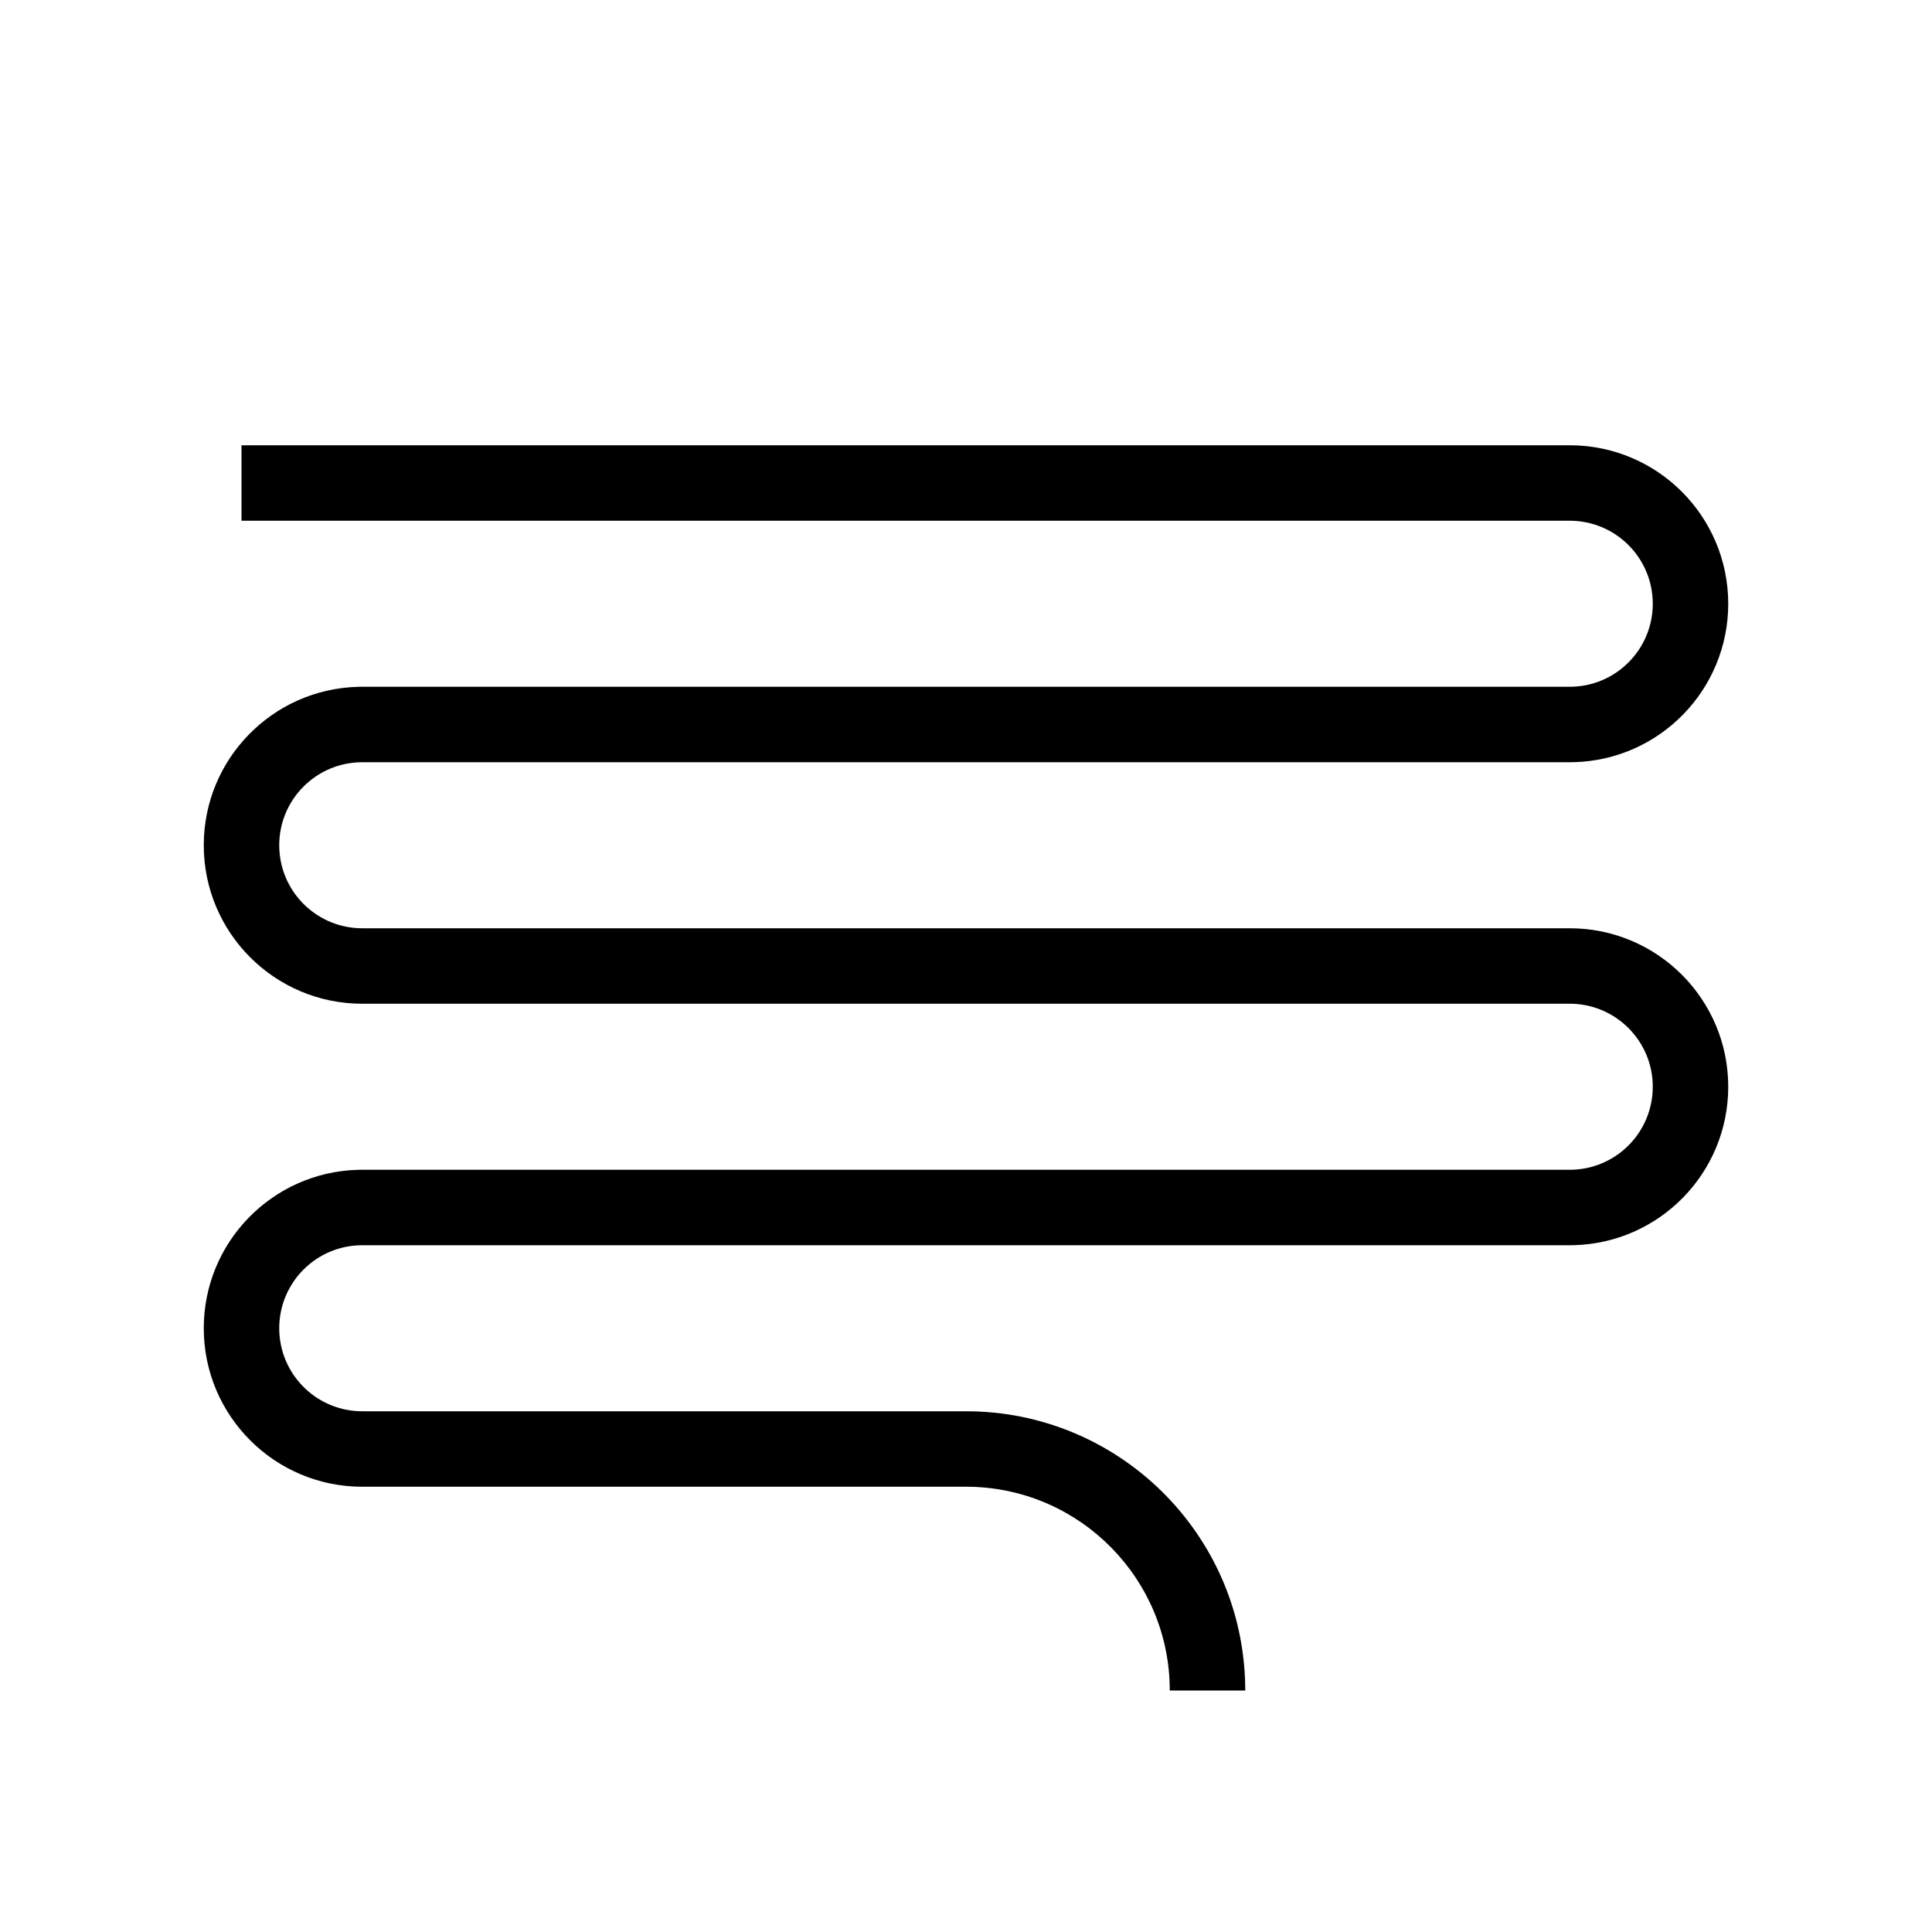 <?xml version="1.0" encoding="UTF-8"?>
<svg width="128px" height="128px" viewBox="0 0 128 128" version="1.1" xmlns="http://www.w3.org/2000/svg" xmlns:xlink="http://www.w3.org/1999/xlink">
    <title>text</title>
    <g id="text" stroke="none" stroke-width="1" fill="none" fill-rule="evenodd">
        <path d="M104,29.5 C109.799,29.5 114.5,34.201 114.5,40 C114.5,45.704 109.952,50.346 104.284,50.496 L104,50.5 L24,50.5 C20.962,50.5 18.5,52.962 18.5,56 C18.5,58.963 20.844,61.38 23.779,61.496 L24,61.5 L104,61.5 C109.799,61.5 114.5,66.201 114.5,72 C114.5,77.704 109.952,82.346 104.284,82.496 L104,82.5 L24,82.5 C20.962,82.5 18.5,84.962 18.5,88 C18.5,90.963 20.844,93.38 23.779,93.496 L24,93.5 L64,93.5 C74.105,93.5 82.318,101.602 82.497,111.664 L82.5,112 L77.5,112 C77.5,104.648 71.623,98.668 64.31,98.503 L64,98.5 L24,98.5 C18.201,98.5 13.5,93.799 13.5,88 C13.5,82.296 18.048,77.654 23.716,77.504 L24,77.5 L104,77.5 C107.038,77.5 109.5,75.038 109.5,72 C109.5,69.037 107.156,66.62 104.221,66.504 L104,66.5 L24,66.5 C18.201,66.5 13.5,61.799 13.5,56 C13.5,50.296 18.048,45.654 23.716,45.504 L24,45.5 L104,45.5 C107.038,45.5 109.5,43.038 109.5,40 C109.5,37.037 107.156,34.62 104.221,34.504 L104,34.5 L16,34.5 L16,29.5 L104,29.5 Z" id="Path-6" fill="#000000" fill-rule="nonzero"></path>
    </g>
</svg>